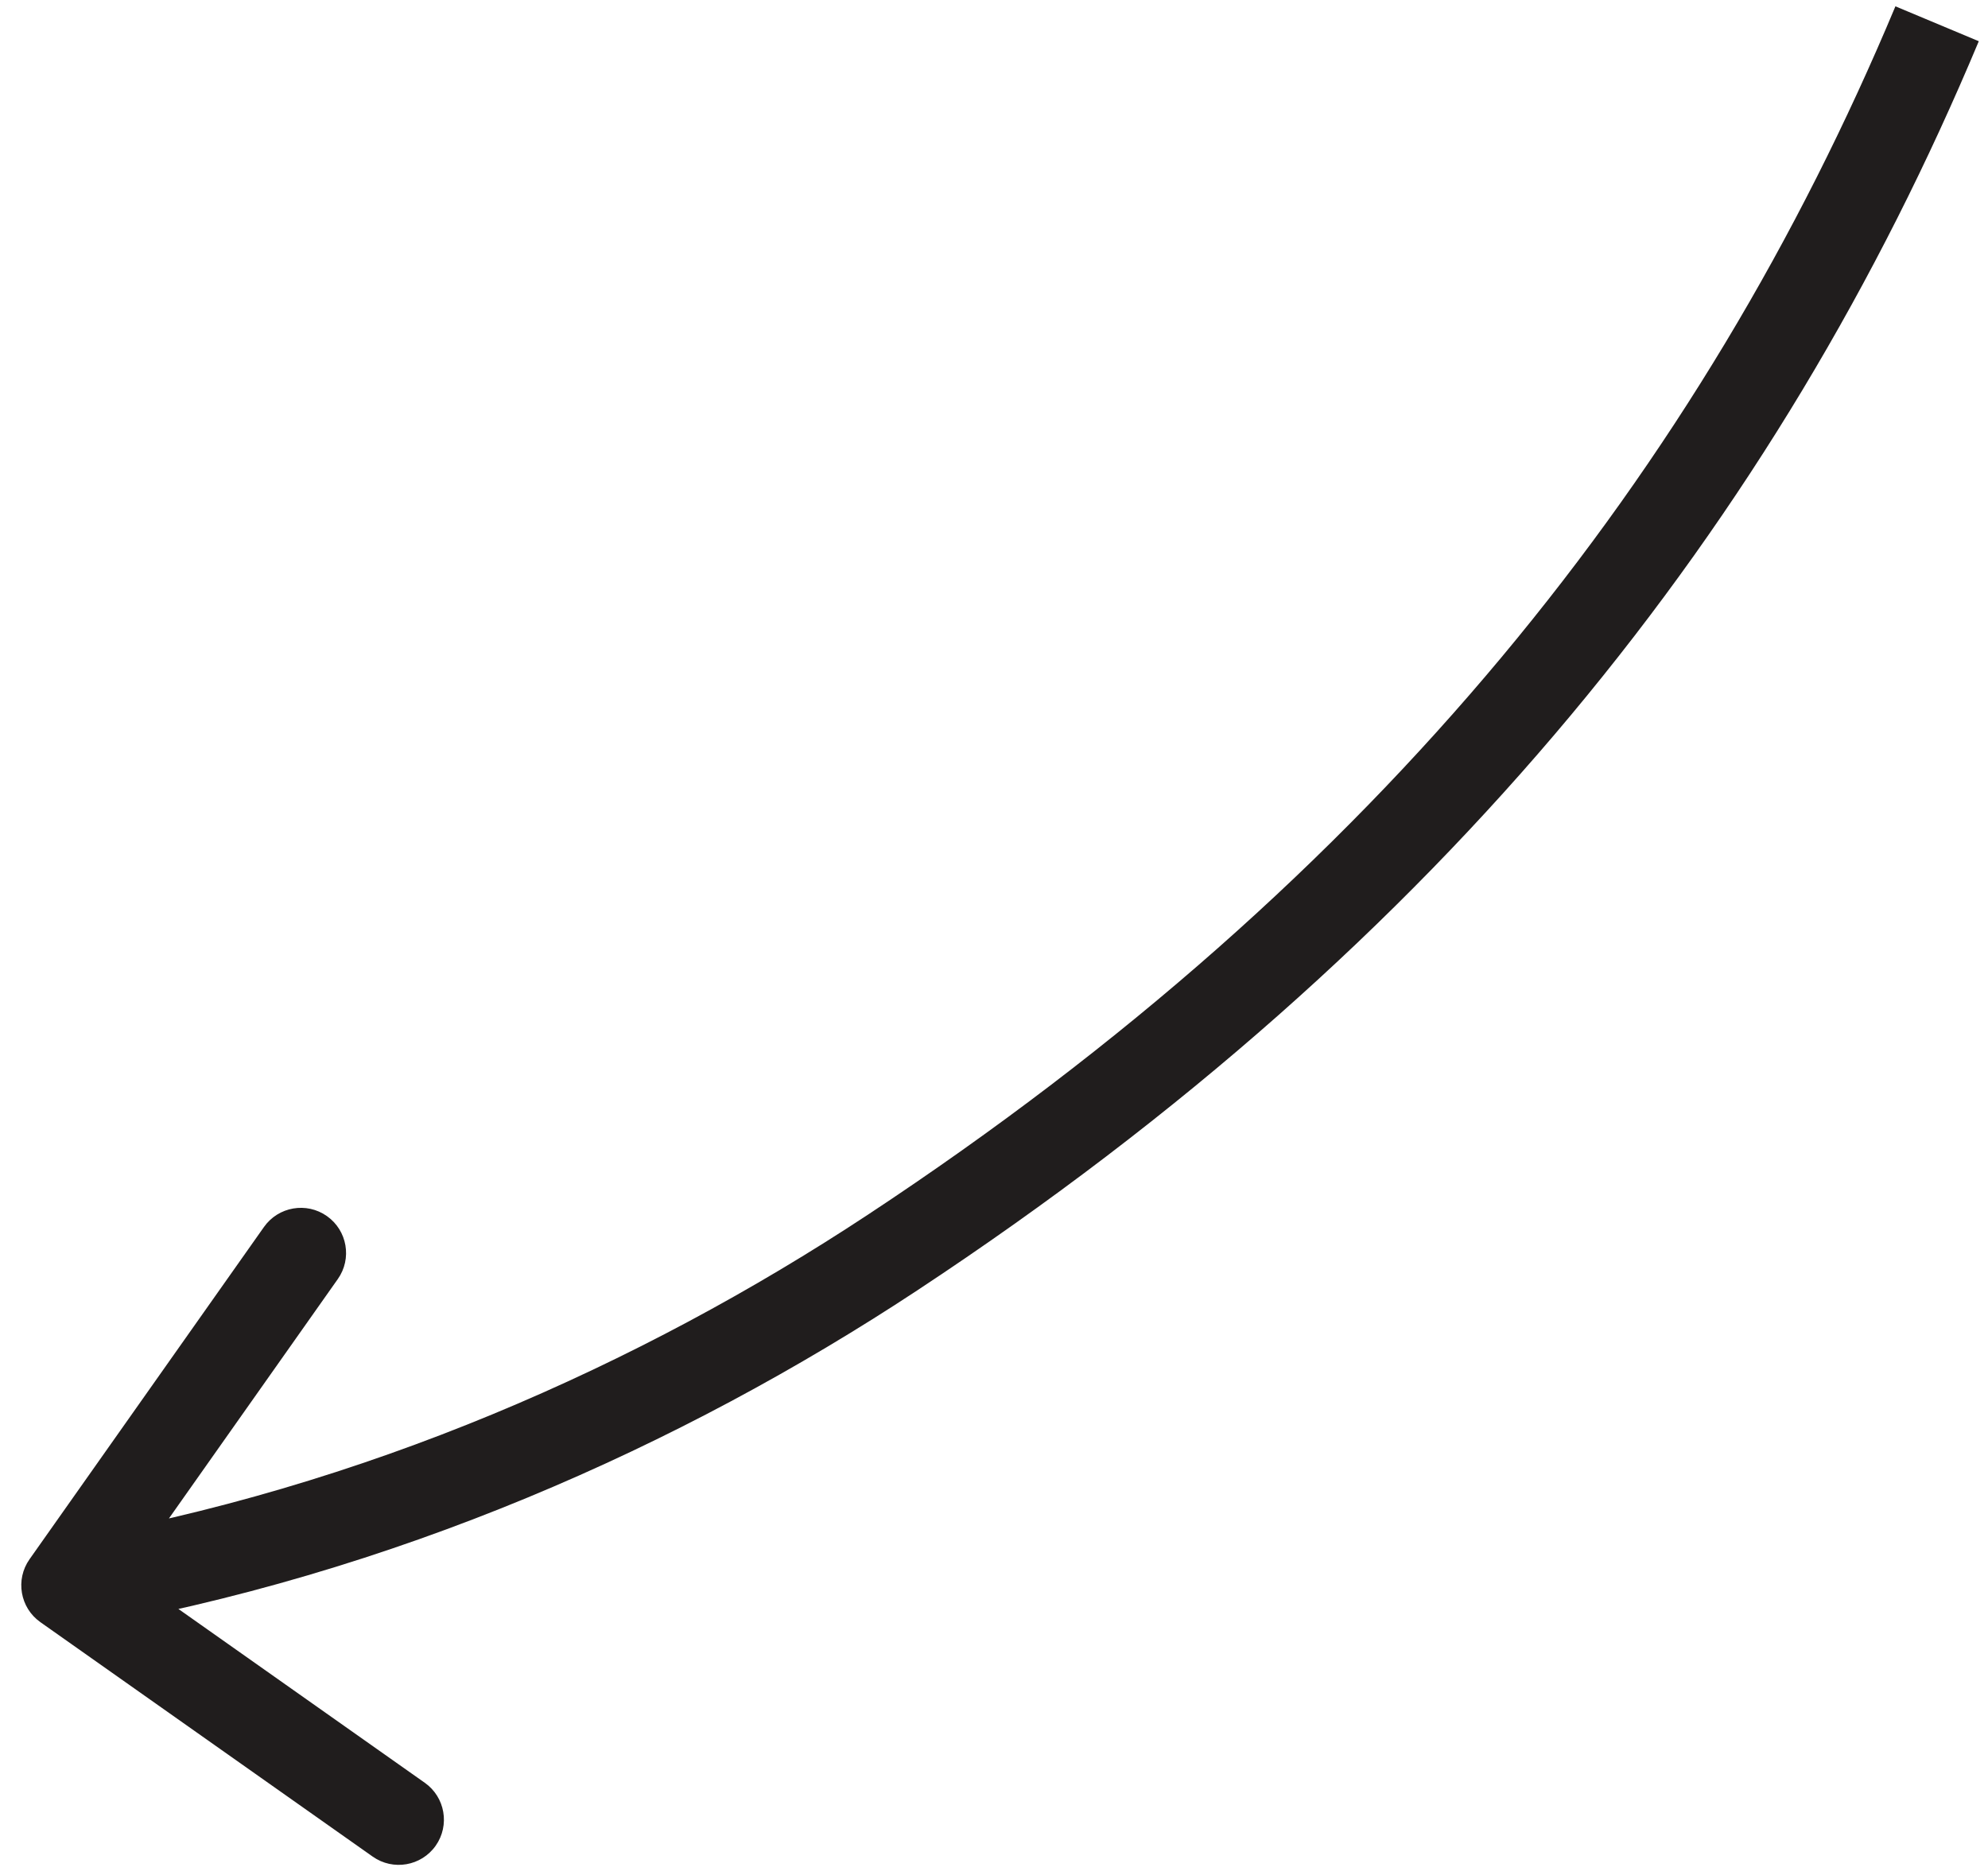 <svg width="88" height="83" viewBox="0 0 88 83" fill="none" xmlns="http://www.w3.org/2000/svg">
<path d="M39.504 55.451L40.606 57.12L39.504 55.451ZM1.308 69.023C0.671 69.926 0.887 71.174 1.789 71.81L16.497 82.187C17.4 82.824 18.648 82.608 19.285 81.706C19.921 80.803 19.706 79.555 18.803 78.919L5.73 69.695L14.953 56.621C15.59 55.719 15.375 54.471 14.472 53.834C13.57 53.197 12.322 53.413 11.685 54.315L1.308 69.023ZM83.902 0.28C75.317 20.789 61.16 38.772 38.403 53.781L40.606 57.12C64.01 41.684 78.693 23.083 87.592 1.825L83.902 0.28ZM38.403 53.781C28.336 60.421 16.132 65.869 2.602 68.205L3.283 72.147C17.436 69.703 30.151 64.015 40.606 57.12L38.403 53.781Z" fill="#201D1D"/>
</svg>
